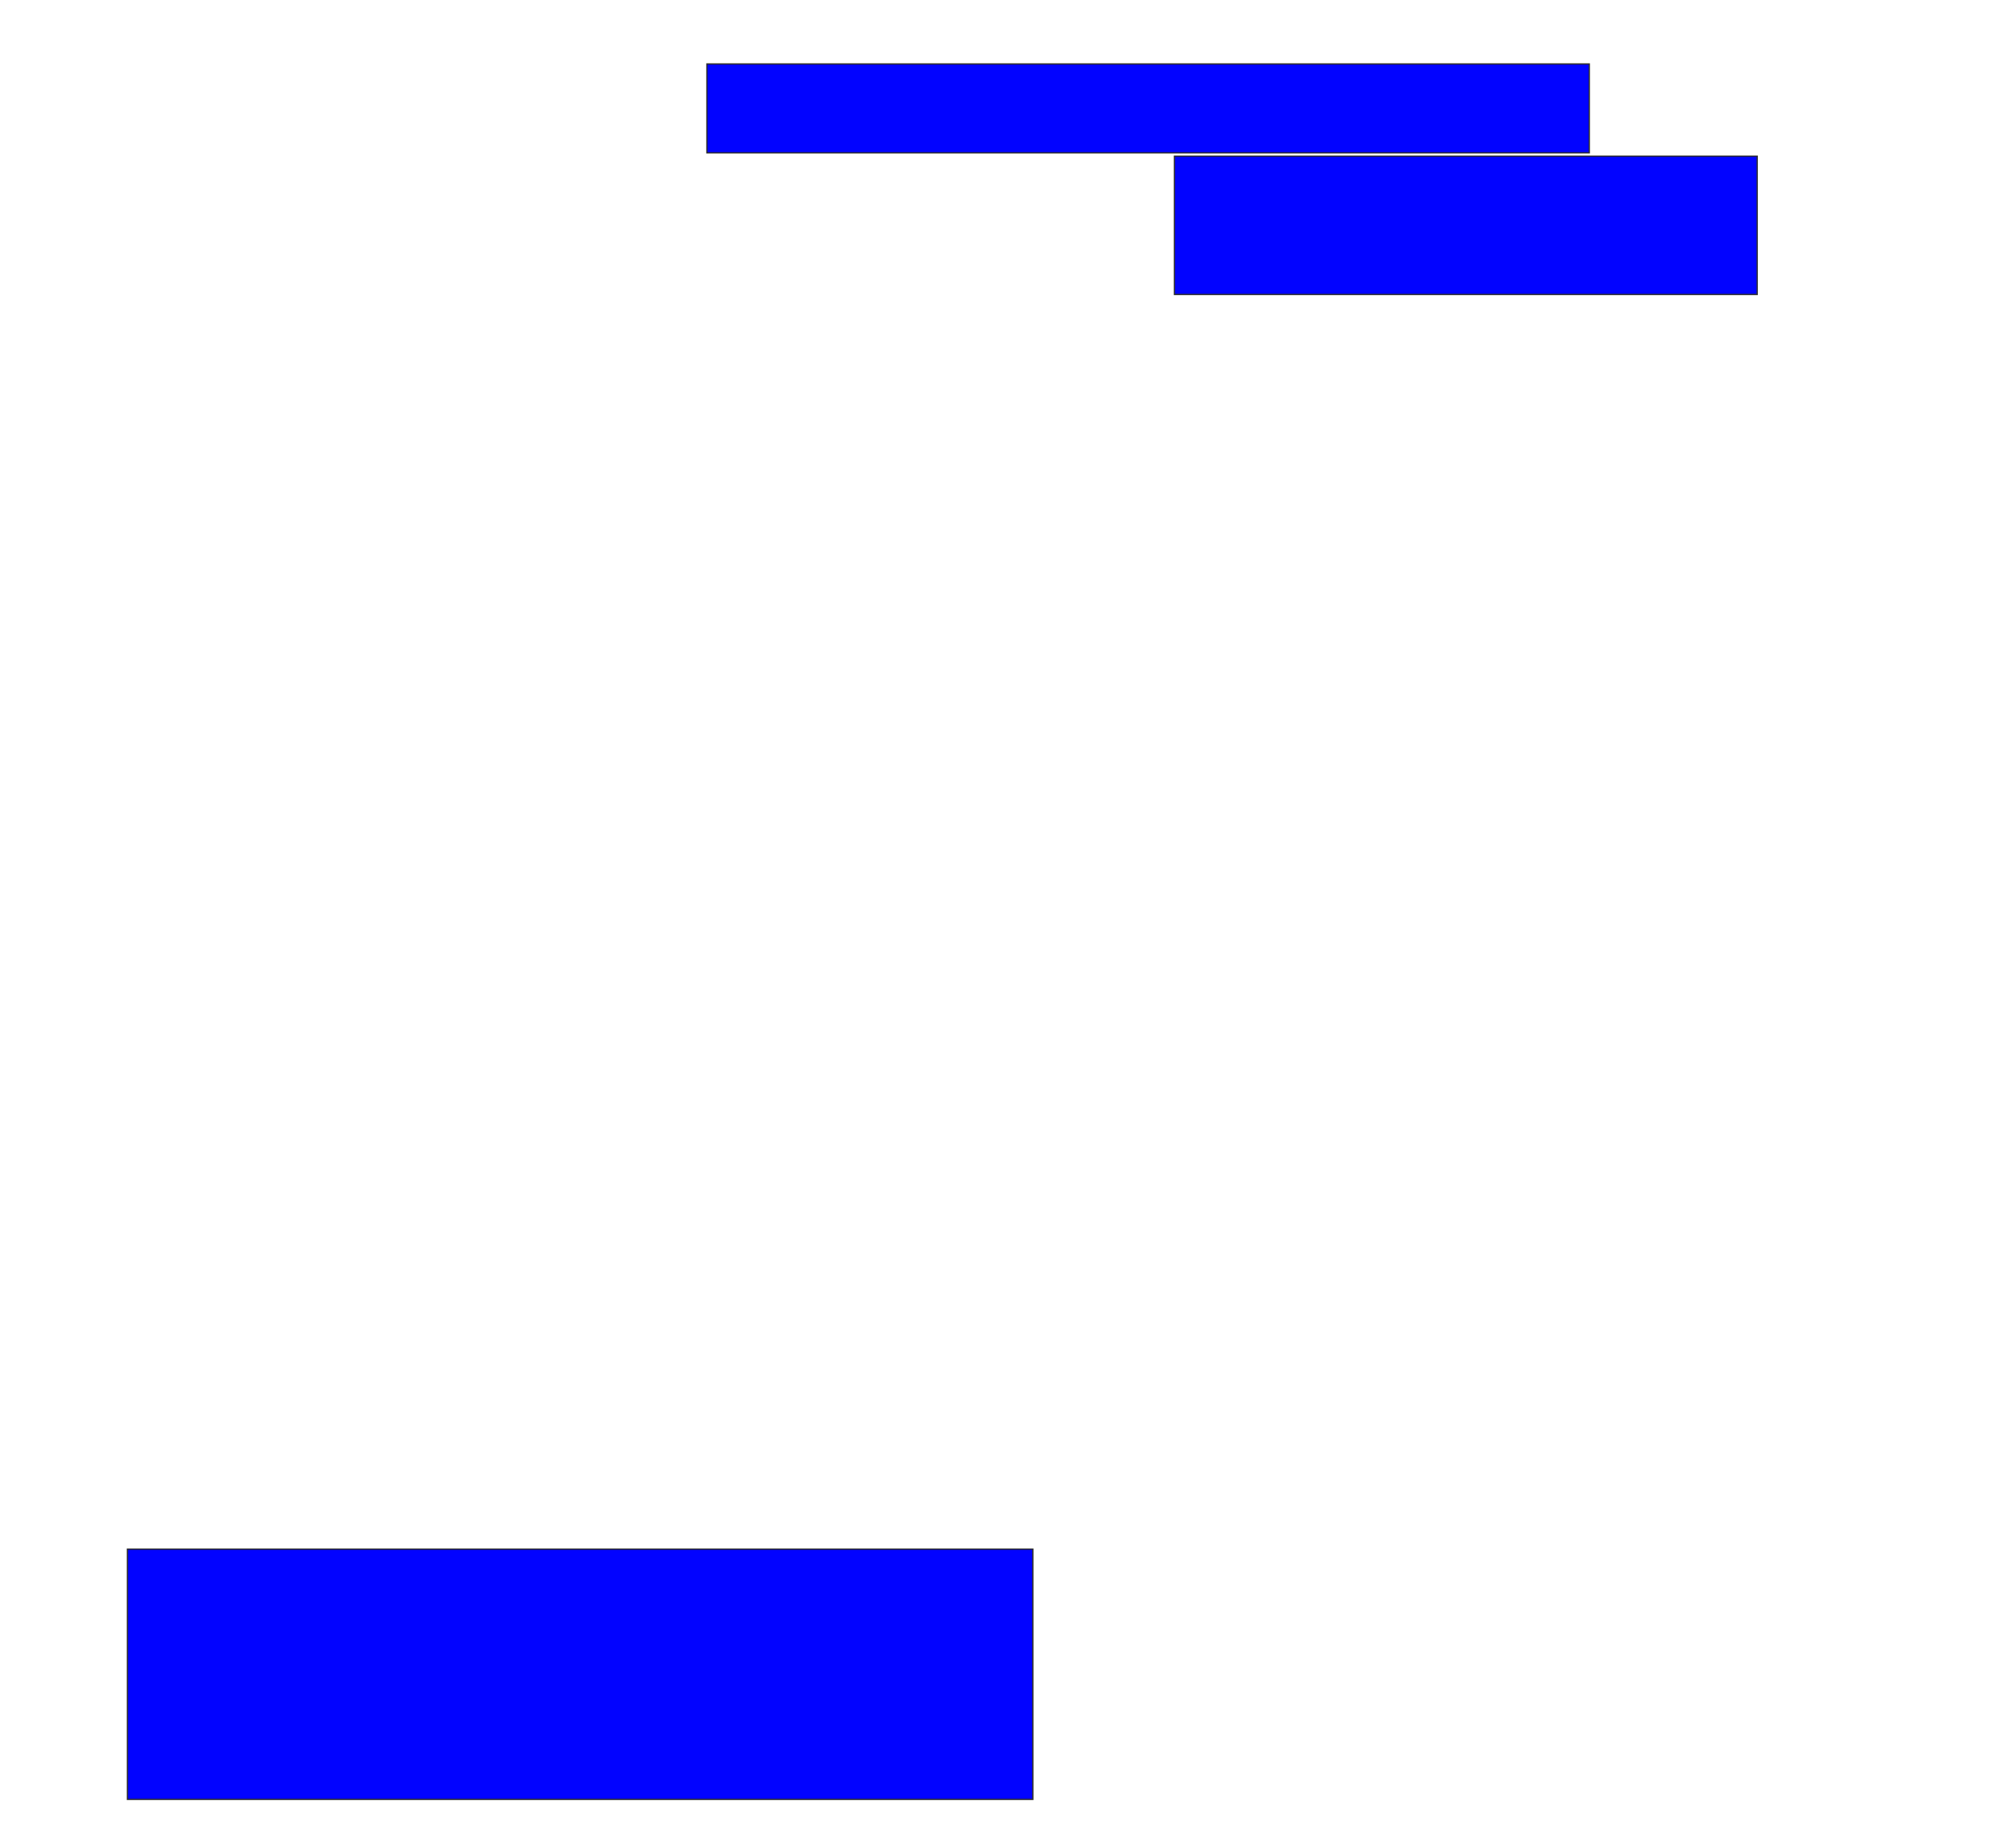 <svg xmlns="http://www.w3.org/2000/svg" width="1570" height="1422">
 <!-- Created with Image Occlusion Enhanced -->
 <g>
  <title>Labels</title>
 </g>
 <g>
  <title>Masks</title>
  <rect id="07a4dda58cb845e7b1a32fa7da22eb24-ao-1" height="194.872" width="705.128" y="1206.205" x="99.231" stroke="#2D2D2D" fill="#0203ff"/>
  
  <rect id="07a4dda58cb845e7b1a32fa7da22eb24-ao-3" height="107.692" width="453.846" y="121.59" x="914.615" stroke="#2D2D2D" fill="#0203ff"/>
  <rect id="07a4dda58cb845e7b1a32fa7da22eb24-ao-4" height="69.231" width="687.179" y="49.795" x="550.513" stroke="#2D2D2D" fill="#0203ff"/>
 </g>
</svg>